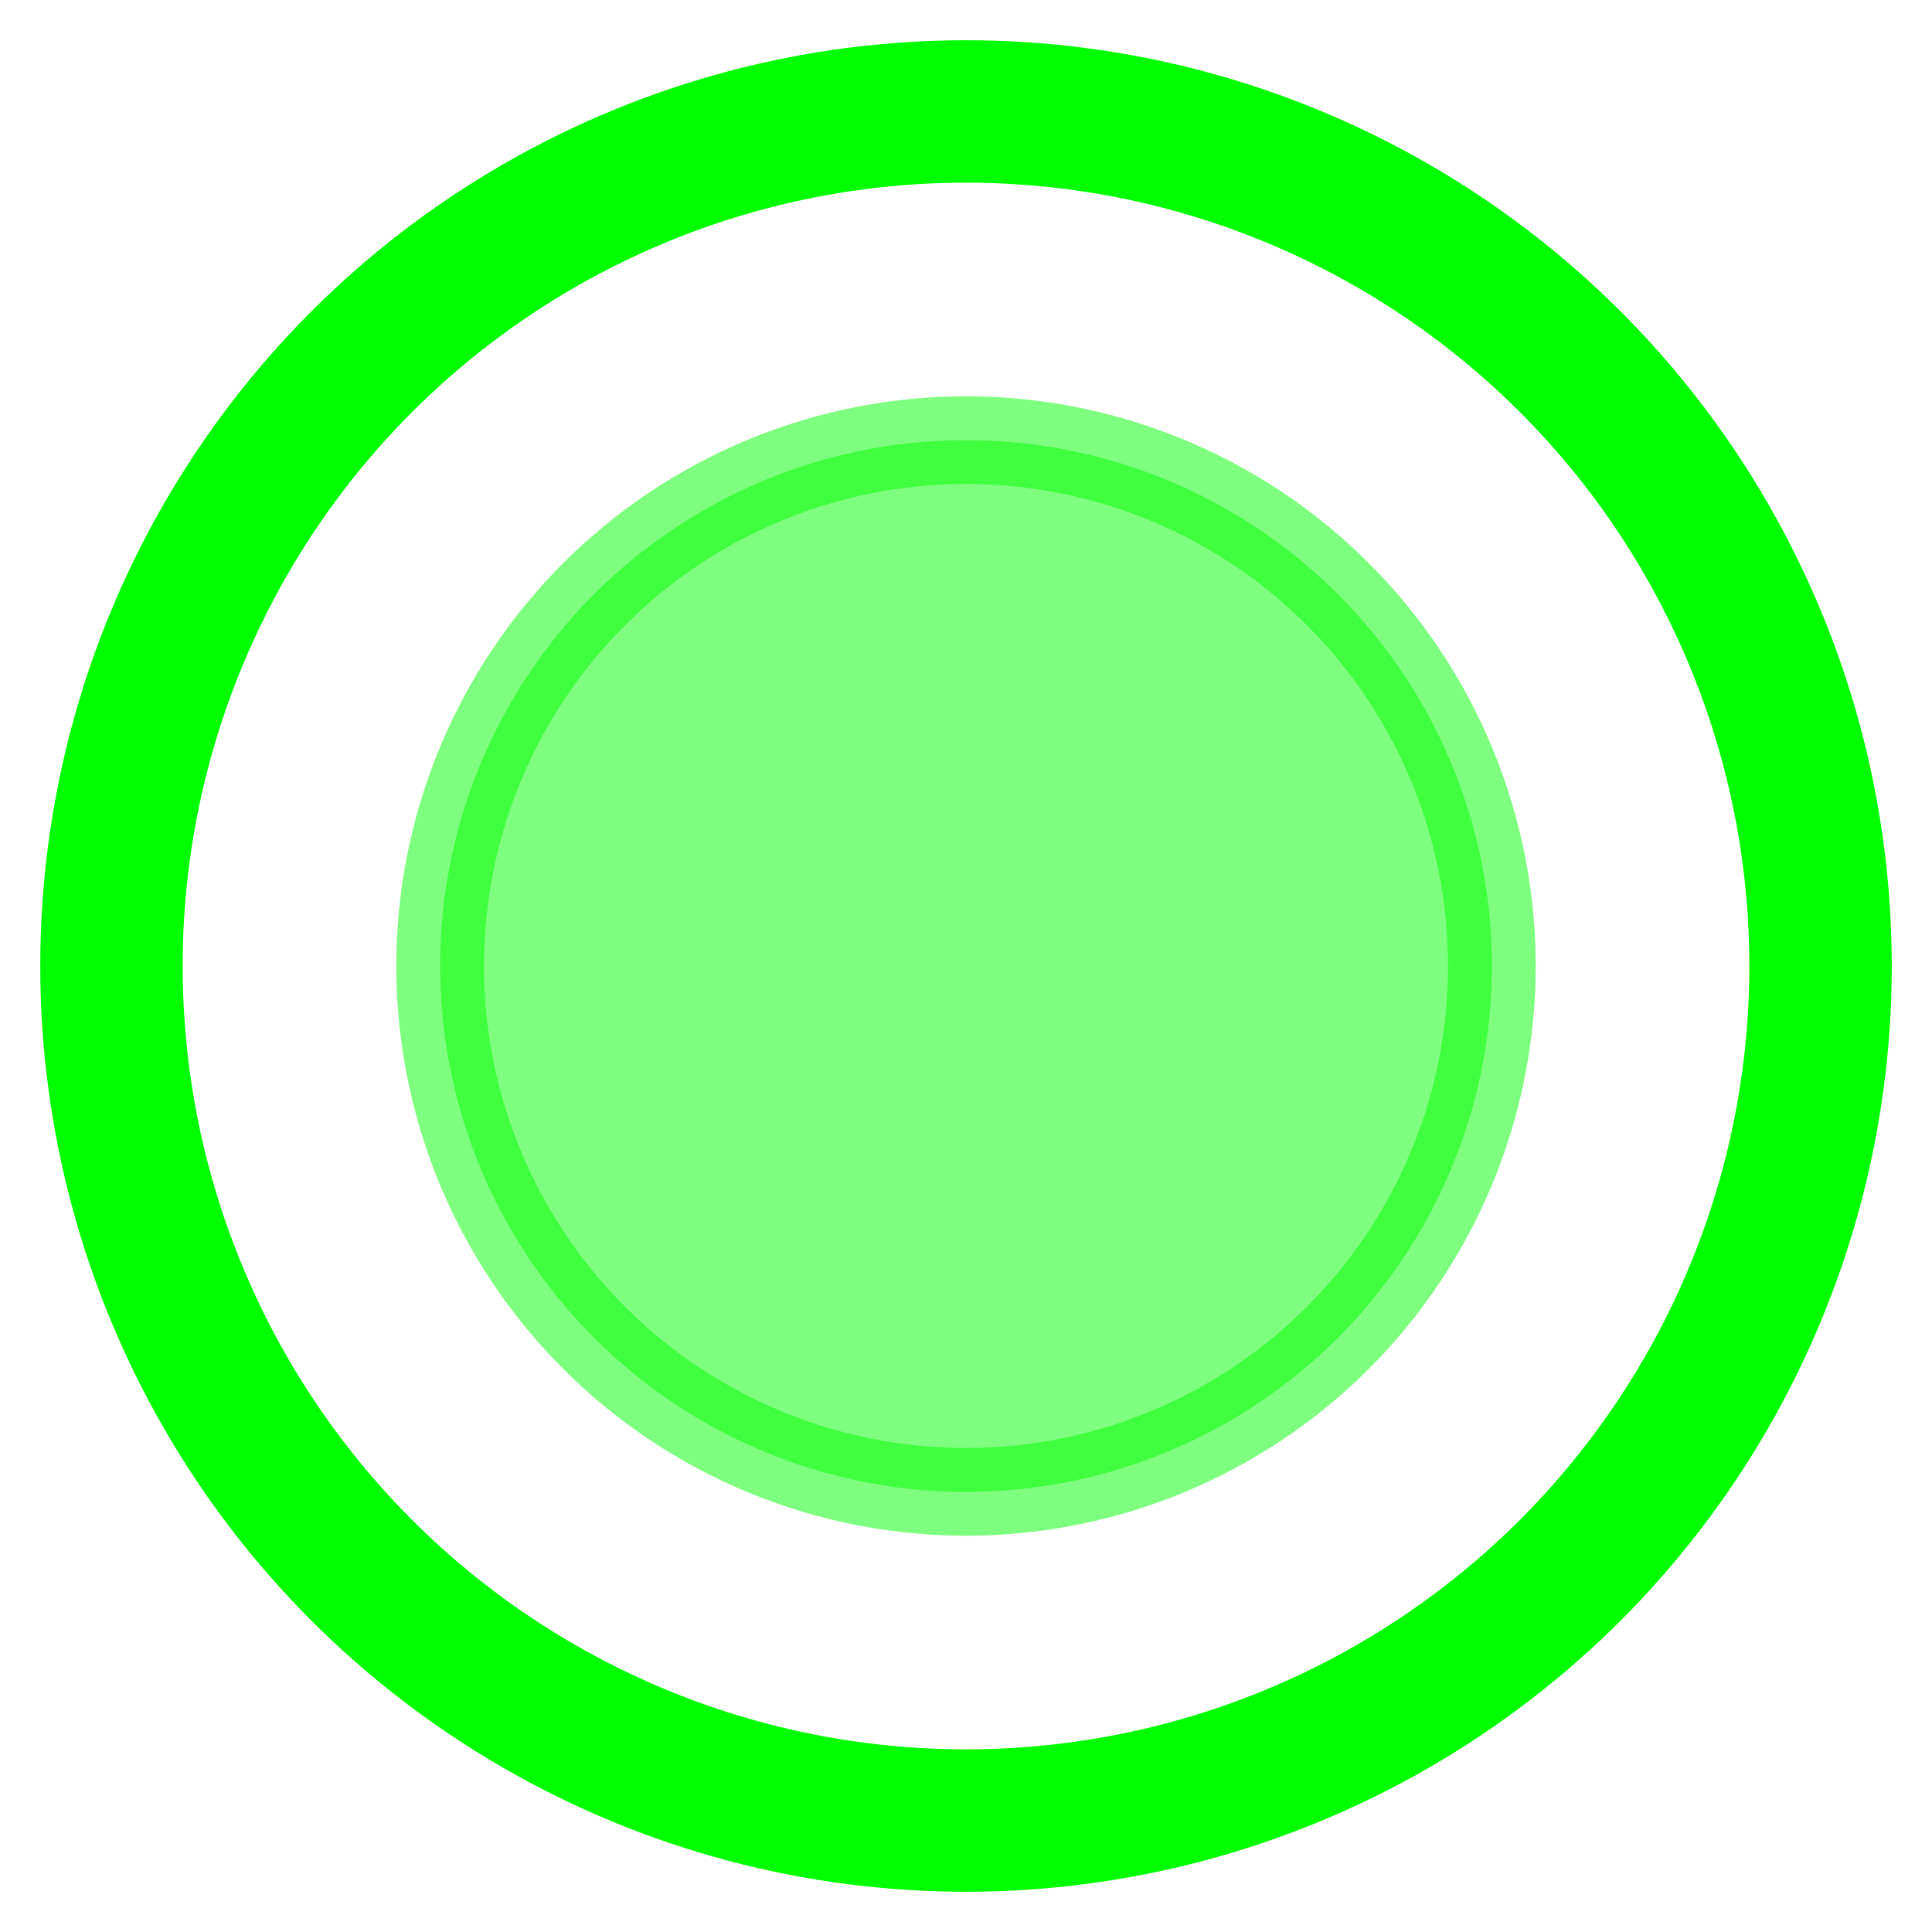 <svg enable-background="new" height="48" viewBox="0 0 48 48" width="48" xmlns="http://www.w3.org/2000/svg"><g stroke="#00ff00" stroke-linecap="round" stroke-linejoin="round"><circle cx="24" cy="24" fill="none" r="21.231" stroke-width="3.538"/><circle cx="24" cy="24" fill="#00ff00" opacity=".5" r="13.065" stroke-width="2.178"/></g></svg>
